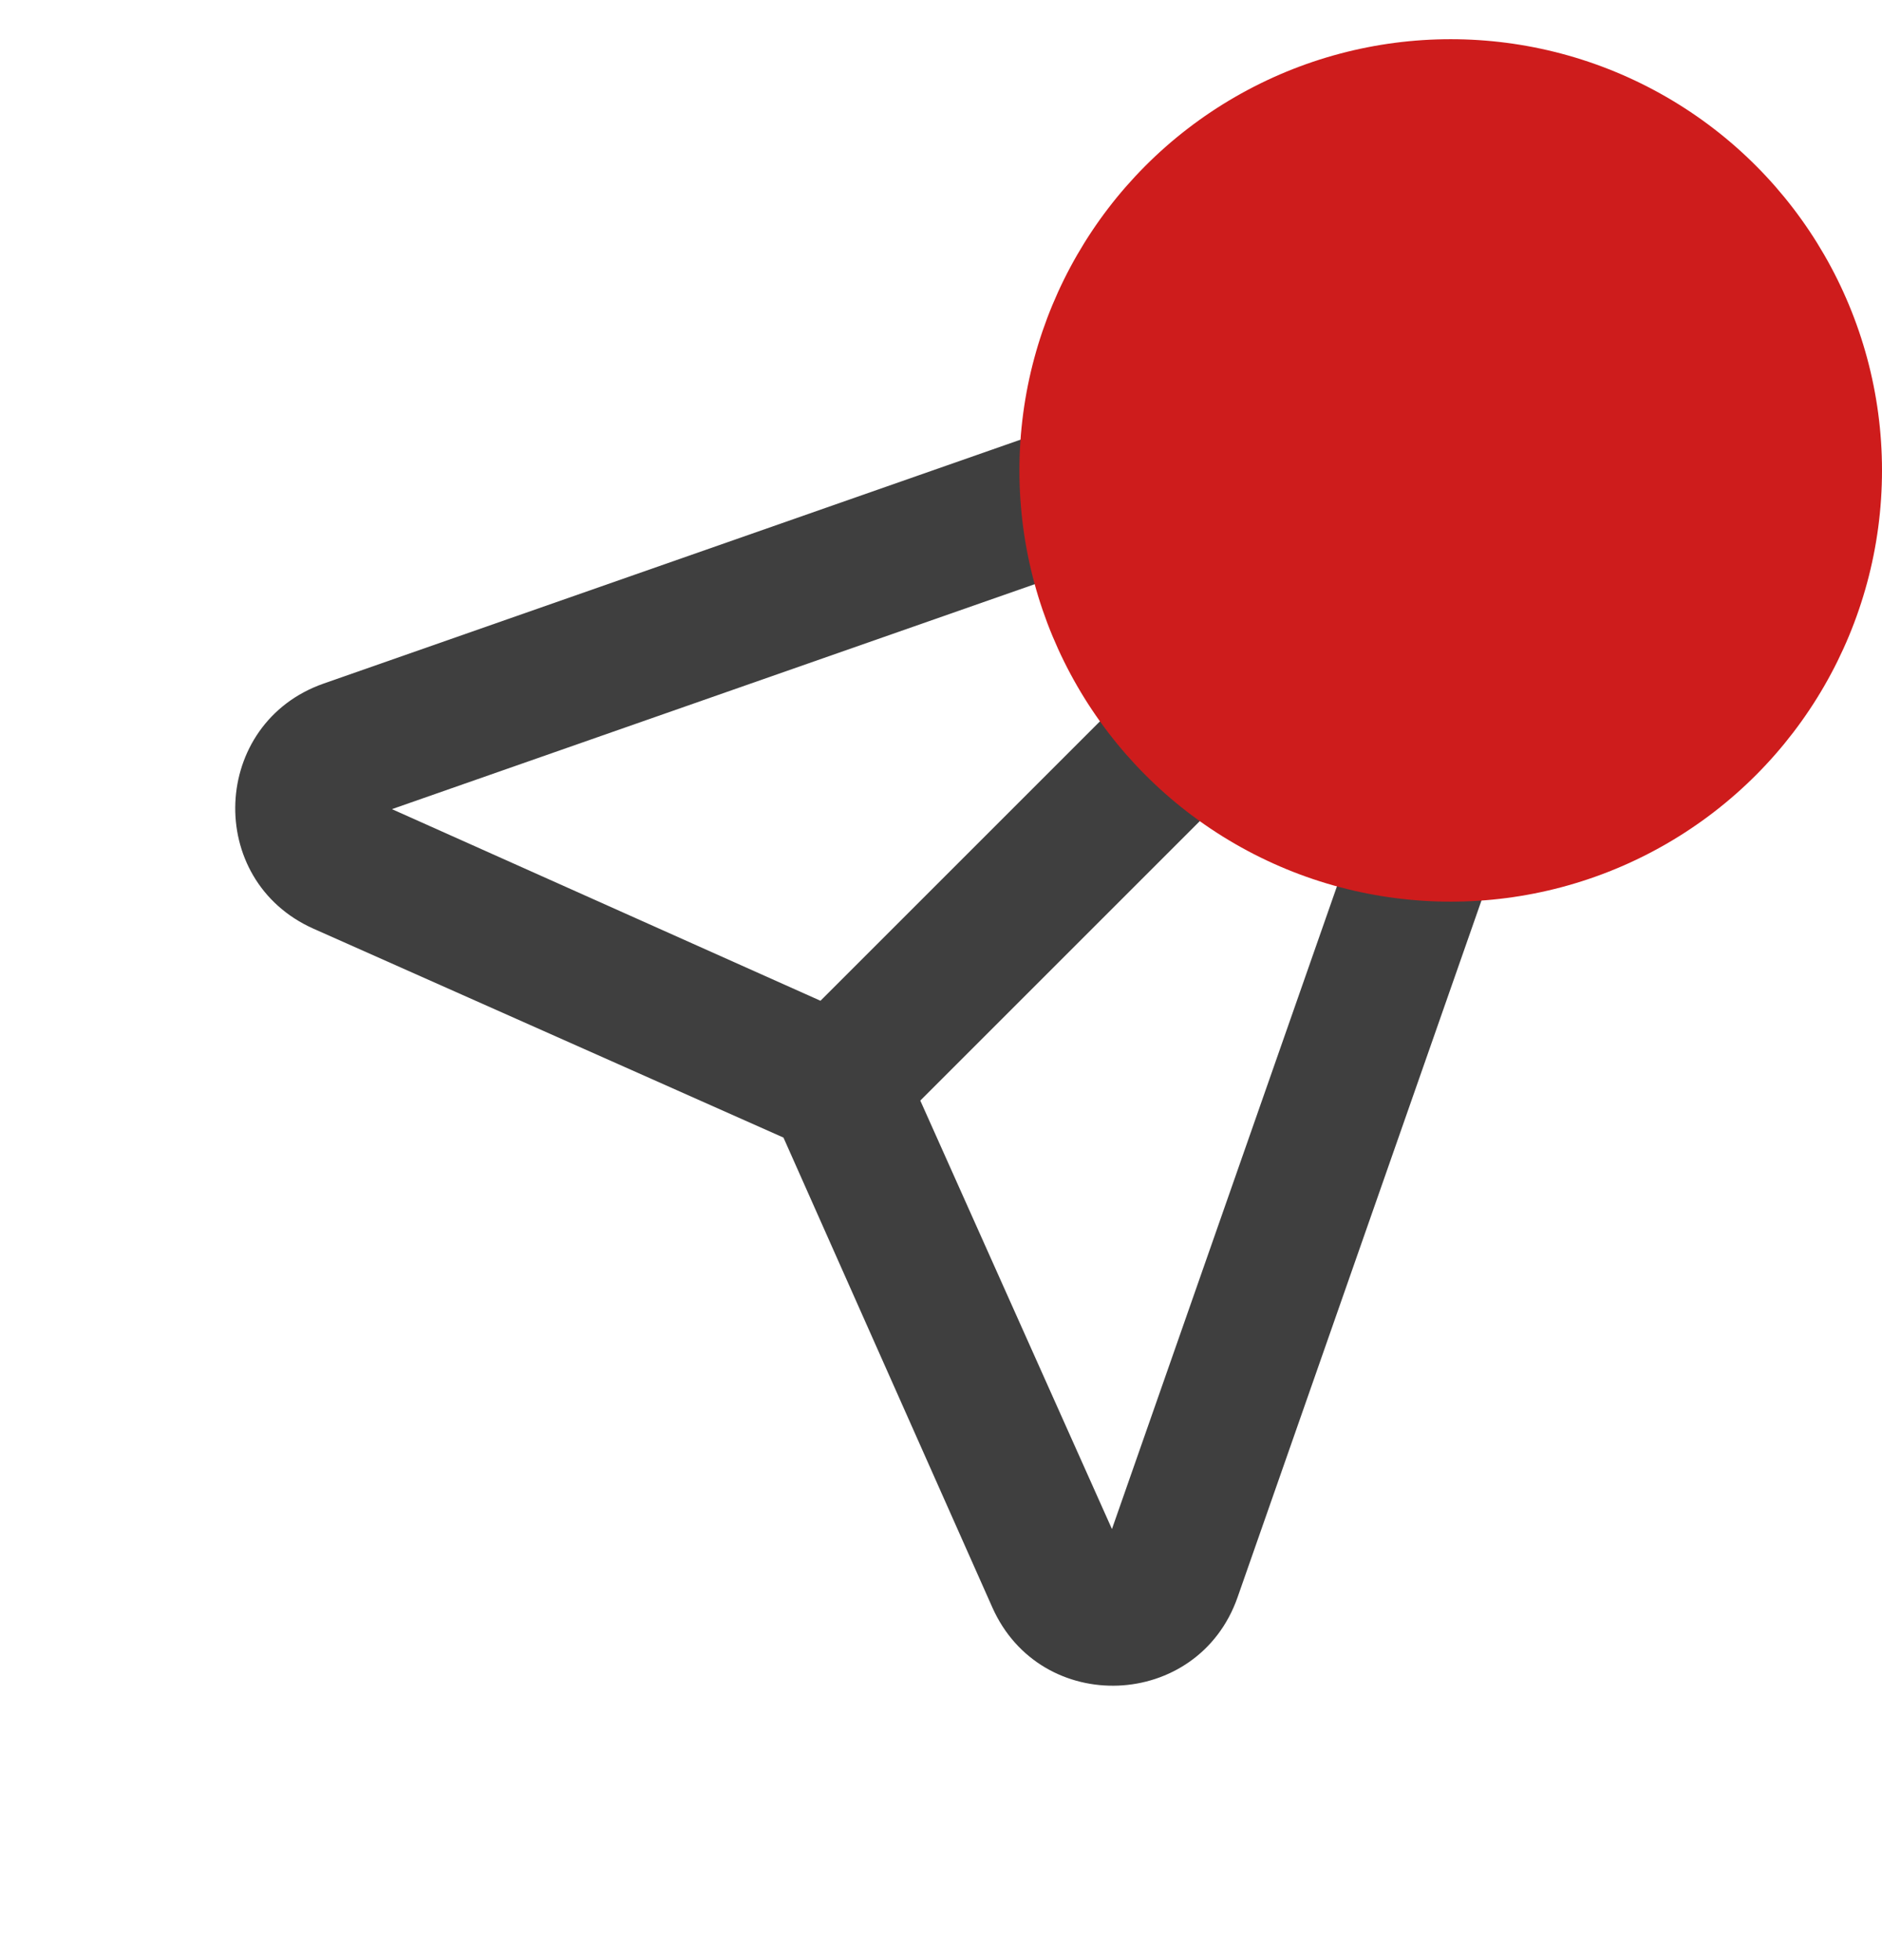 <svg width="24" height="25" viewBox="0 0 24 25" fill="none" xmlns="http://www.w3.org/2000/svg">
<g clip-path="url(#clip0_2791_72262)">
<path fill-rule="evenodd" clip-rule="evenodd" d="M18.756 3.598C20.088 3.132 21.368 4.412 20.902 5.743L15.782 20.372C15.278 21.812 13.273 21.894 12.654 20.5L9.991 14.509L4 11.846C2.606 11.227 2.688 9.222 4.128 8.718L18.756 3.598ZM4.998 10.32L10.463 12.764L17.166 6.061L4.998 10.32ZM14.18 19.502L11.736 14.037L18.439 7.334L14.18 19.502Z" fill="#3F3F3F"/>
<circle cx="18.5" cy="6" r="5.5" fill="#CE1C1C"/>
</g>
<defs>
<clipPath id="clip0_2791_72262">
<rect width="24" height="24" fill="white" transform="translate(0 0.5)"/>
</clipPath>
</defs>
</svg>
